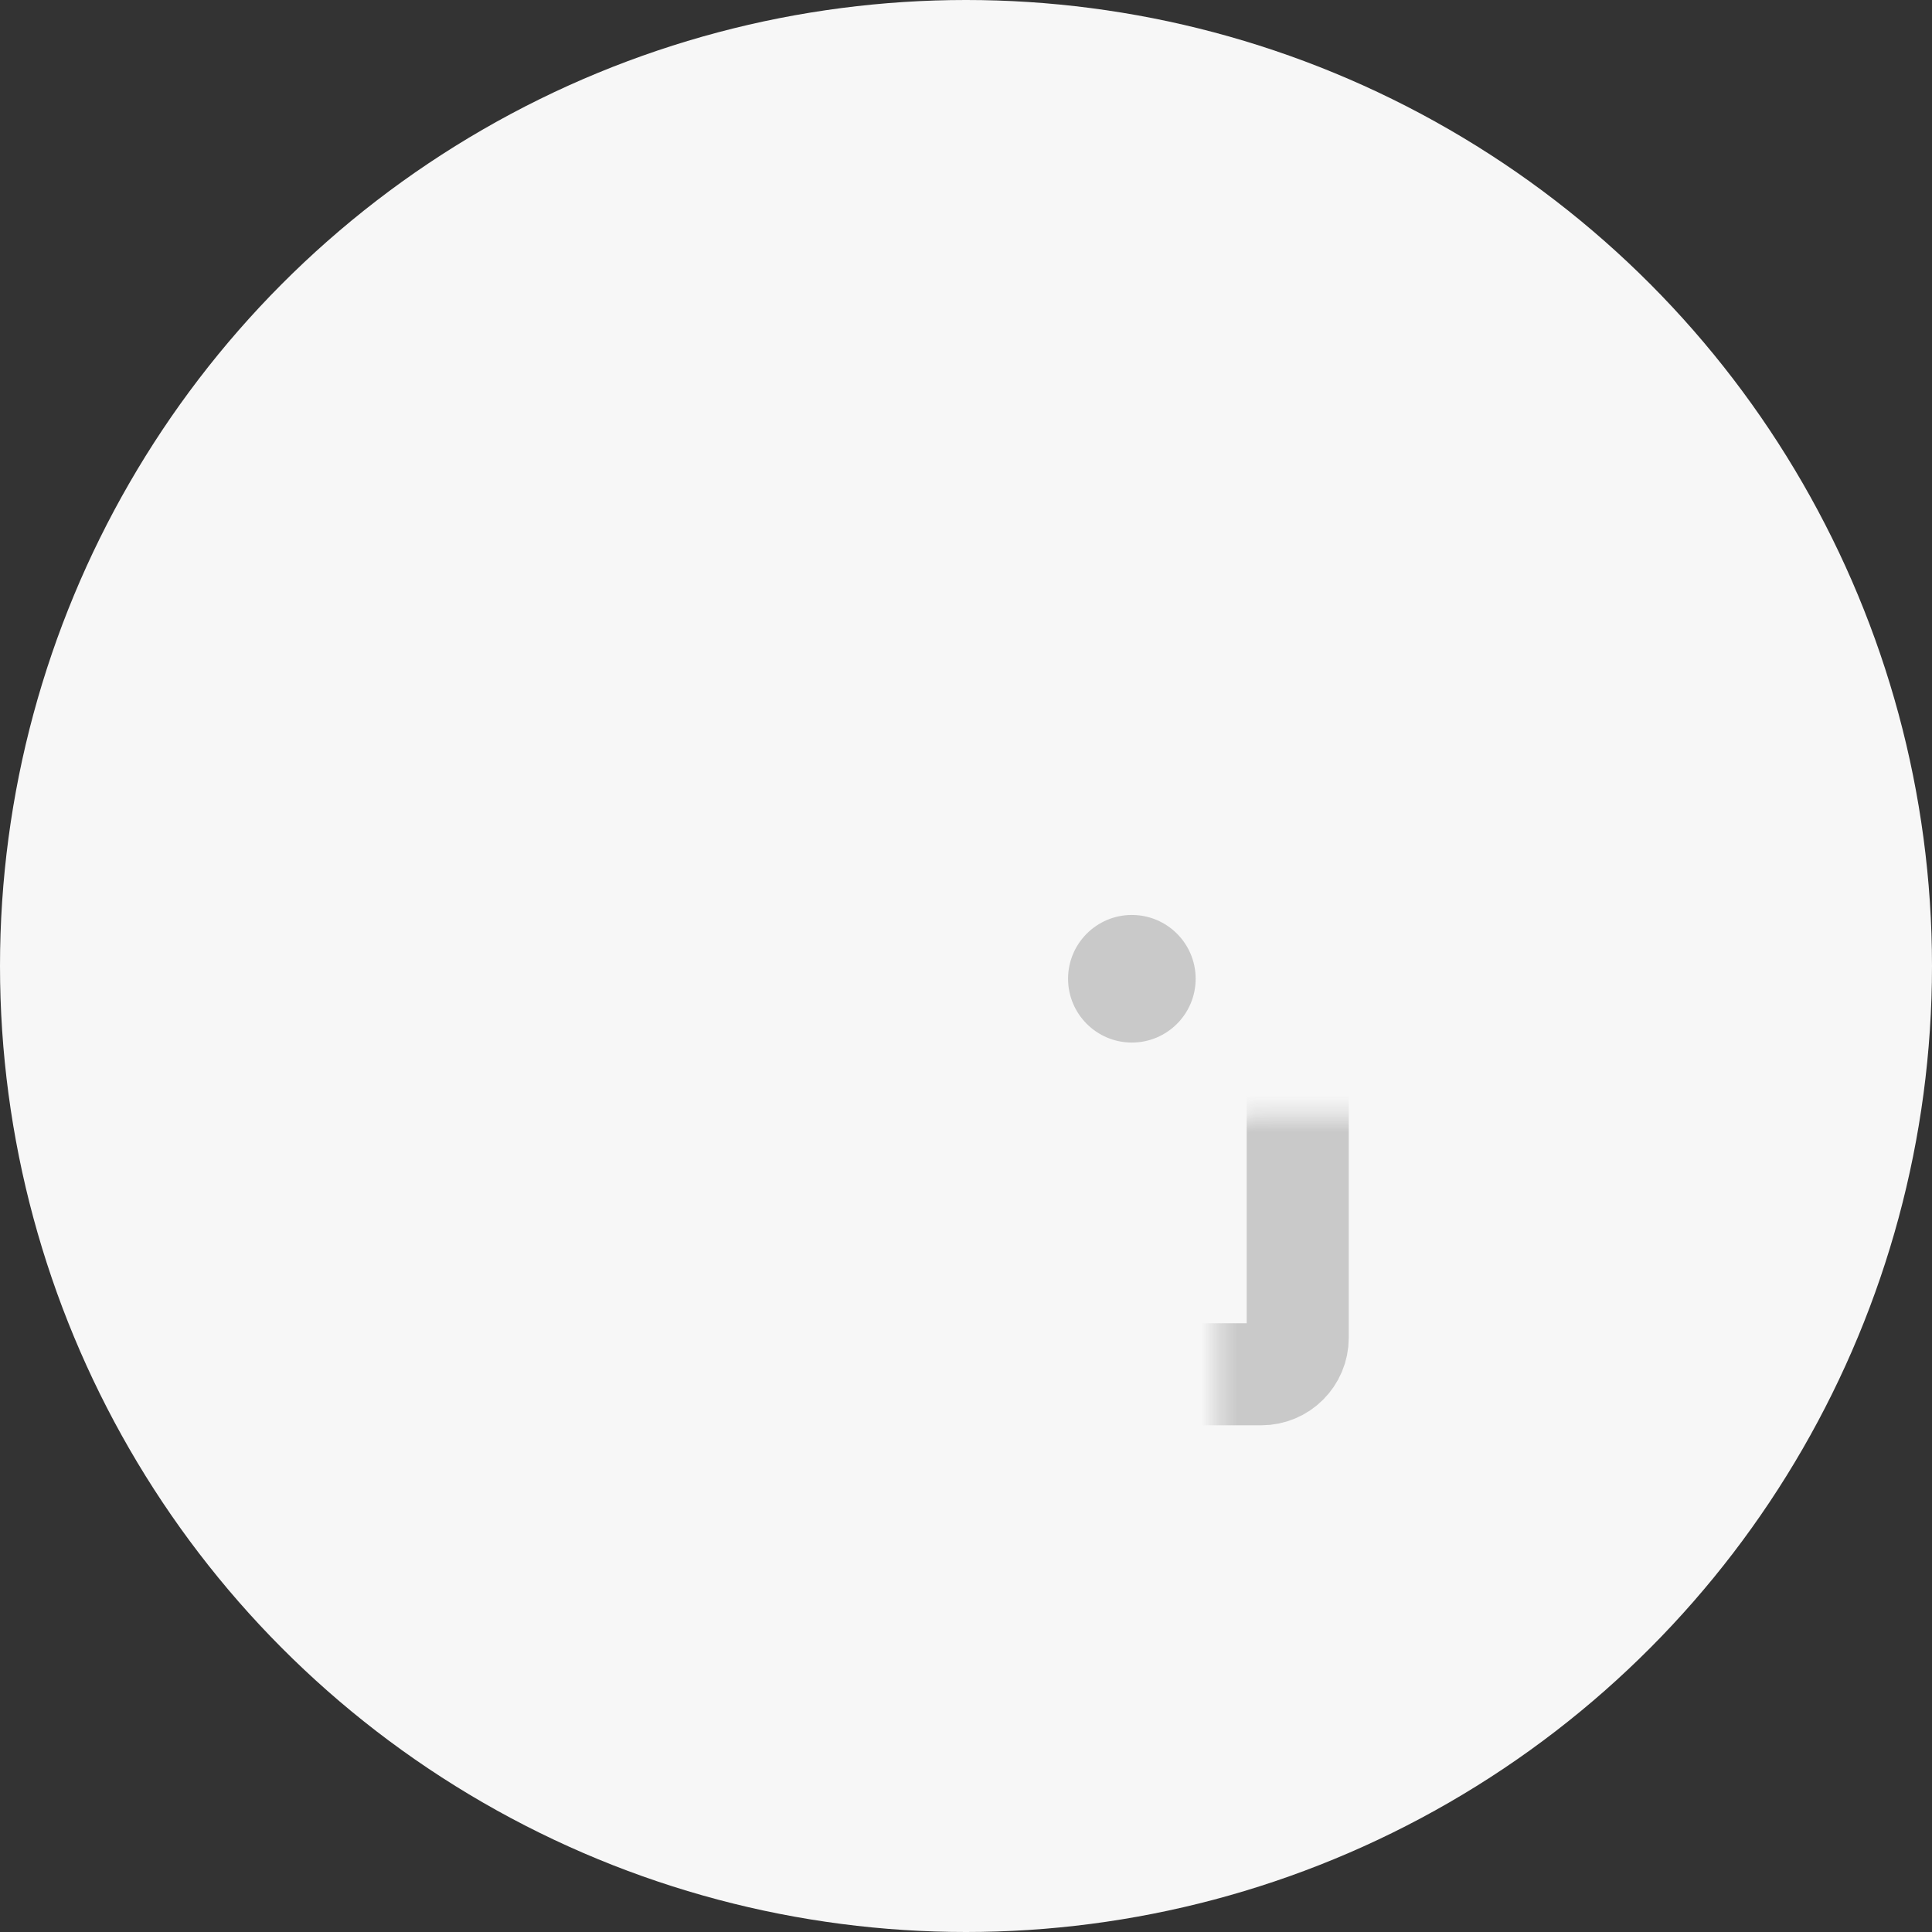 <svg xmlns="http://www.w3.org/2000/svg" width="106" height="106" viewBox="0 0 106 106" fill="none">
    <rect x="0" y="0" width="106" height="106" fill="#333333" stroke="none"/>
    <circle cx="53" cy="53" r="53" fill="#F7F7F7"/>
    <mask id="path-2-inside-1_1253_28425" fill="white">
        <rect x="33.4" y="30.6" width="37.8" height="44.8" rx="2"/>
    </mask>
    <rect x="33.4" y="30.6" width="37.8" height="44.8" rx="2" stroke="#C9C9C9" stroke-width="5.6" mask="url(#path-2-inside-1_1253_28425)"/>
    <circle cx="62.1" cy="53.7" r="3.5" fill="#C9C9C9"/>
</svg>